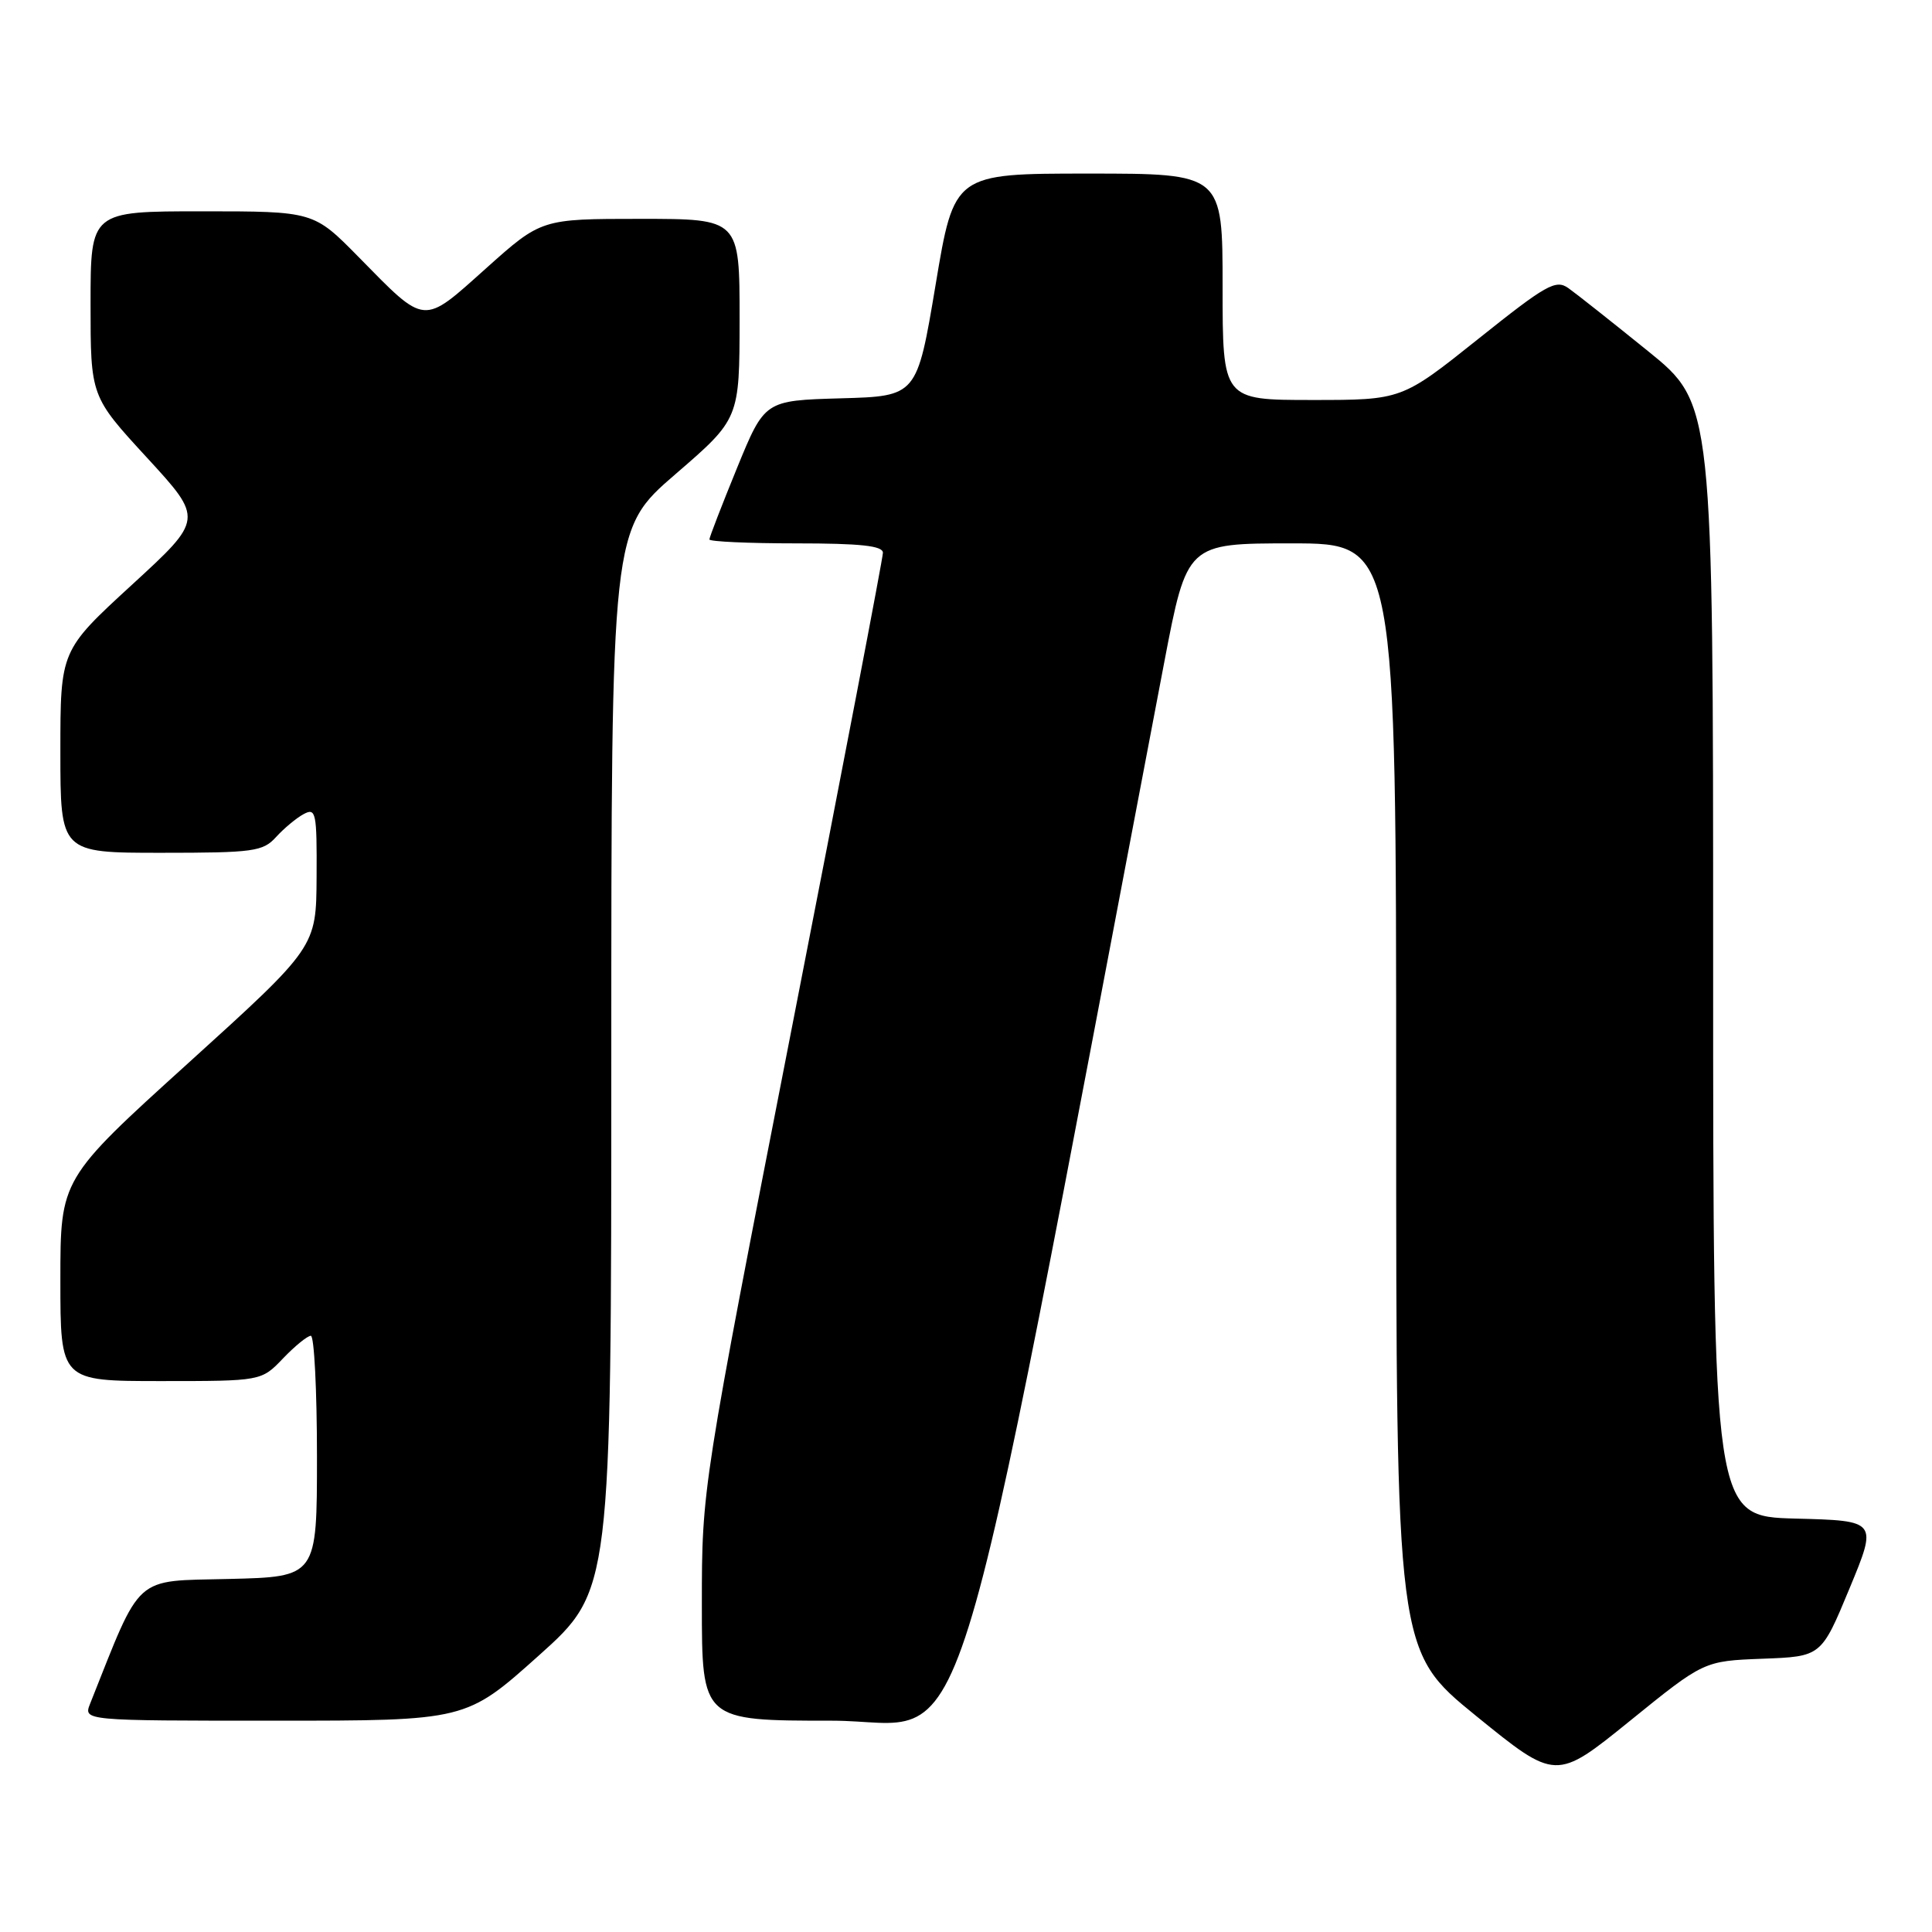 <?xml version="1.0" encoding="UTF-8" standalone="no"?>
<!DOCTYPE svg PUBLIC "-//W3C//DTD SVG 1.1//EN" "http://www.w3.org/Graphics/SVG/1.1/DTD/svg11.dtd" >
<svg xmlns="http://www.w3.org/2000/svg" xmlns:xlink="http://www.w3.org/1999/xlink" version="1.1" viewBox="0 0 256 256">
 <g >
 <path fill="currentColor"
d=" M 233.55 219.79 C 241.33 219.50 241.33 219.50 245.06 210.50 C 248.79 201.50 248.79 201.50 237.90 201.22 C 227.00 200.93 227.00 200.93 227.00 127.22 C 227.00 53.50 227.00 53.50 218.34 46.50 C 213.58 42.65 208.84 38.90 207.82 38.18 C 206.15 36.99 204.89 37.71 195.85 44.93 C 185.74 53.00 185.74 53.00 173.87 53.00 C 162.00 53.00 162.00 53.00 162.00 38.00 C 162.00 23.00 162.00 23.00 144.22 23.00 C 126.43 23.00 126.43 23.00 123.97 37.75 C 121.50 52.50 121.50 52.50 111.41 52.78 C 101.32 53.07 101.32 53.07 97.66 62.01 C 95.65 66.93 94.00 71.19 94.00 71.48 C 94.00 71.76 99.17 72.00 105.50 72.00 C 114.04 72.00 117.00 72.32 116.99 73.25 C 116.99 73.94 111.59 102.11 104.99 135.85 C 93.00 197.20 93.00 197.20 93.00 212.60 C 93.00 228.00 93.00 228.00 110.25 228.00 C 129.17 228.00 124.95 241.46 154.27 87.75 C 157.28 72.00 157.28 72.00 171.14 72.00 C 185.00 72.00 185.00 72.00 185.00 145.38 C 185.00 218.75 185.00 218.75 195.58 227.36 C 206.17 235.96 206.17 235.96 215.97 228.03 C 225.77 220.09 225.77 220.09 233.55 219.79 Z  M 71.38 219.38 C 81.00 210.76 81.00 210.76 81.00 140.46 C 81.00 70.17 81.00 70.17 89.50 62.83 C 97.99 55.50 97.99 55.50 98.00 42.25 C 98.00 29.00 98.00 29.00 84.86 29.00 C 71.73 29.00 71.73 29.00 64.40 35.56 C 55.92 43.15 56.50 43.20 47.53 34.07 C 41.56 28.00 41.56 28.00 26.78 28.00 C 12.00 28.00 12.00 28.00 12.00 40.26 C 12.00 52.52 12.00 52.52 19.48 60.65 C 26.96 68.79 26.96 68.79 17.48 77.49 C 8.00 86.19 8.00 86.19 8.00 99.60 C 8.00 113.00 8.00 113.00 21.35 113.00 C 33.62 113.00 34.84 112.83 36.58 110.91 C 37.63 109.76 39.27 108.39 40.24 107.87 C 41.86 107.00 42.00 107.65 41.95 116.21 C 41.90 125.50 41.90 125.50 24.95 140.86 C 8.00 156.21 8.00 156.21 8.00 169.61 C 8.00 183.00 8.00 183.00 21.31 183.00 C 34.63 183.00 34.63 183.00 37.50 180.00 C 39.08 178.35 40.74 177.00 41.19 177.00 C 41.63 177.00 42.00 184.19 42.00 192.97 C 42.00 208.94 42.00 208.94 30.33 209.22 C 17.60 209.53 18.84 208.41 11.94 225.75 C 11.05 228.00 11.05 228.00 36.40 228.00 C 61.75 228.00 61.75 228.00 71.38 219.38 Z "/>
</g>
</svg>
